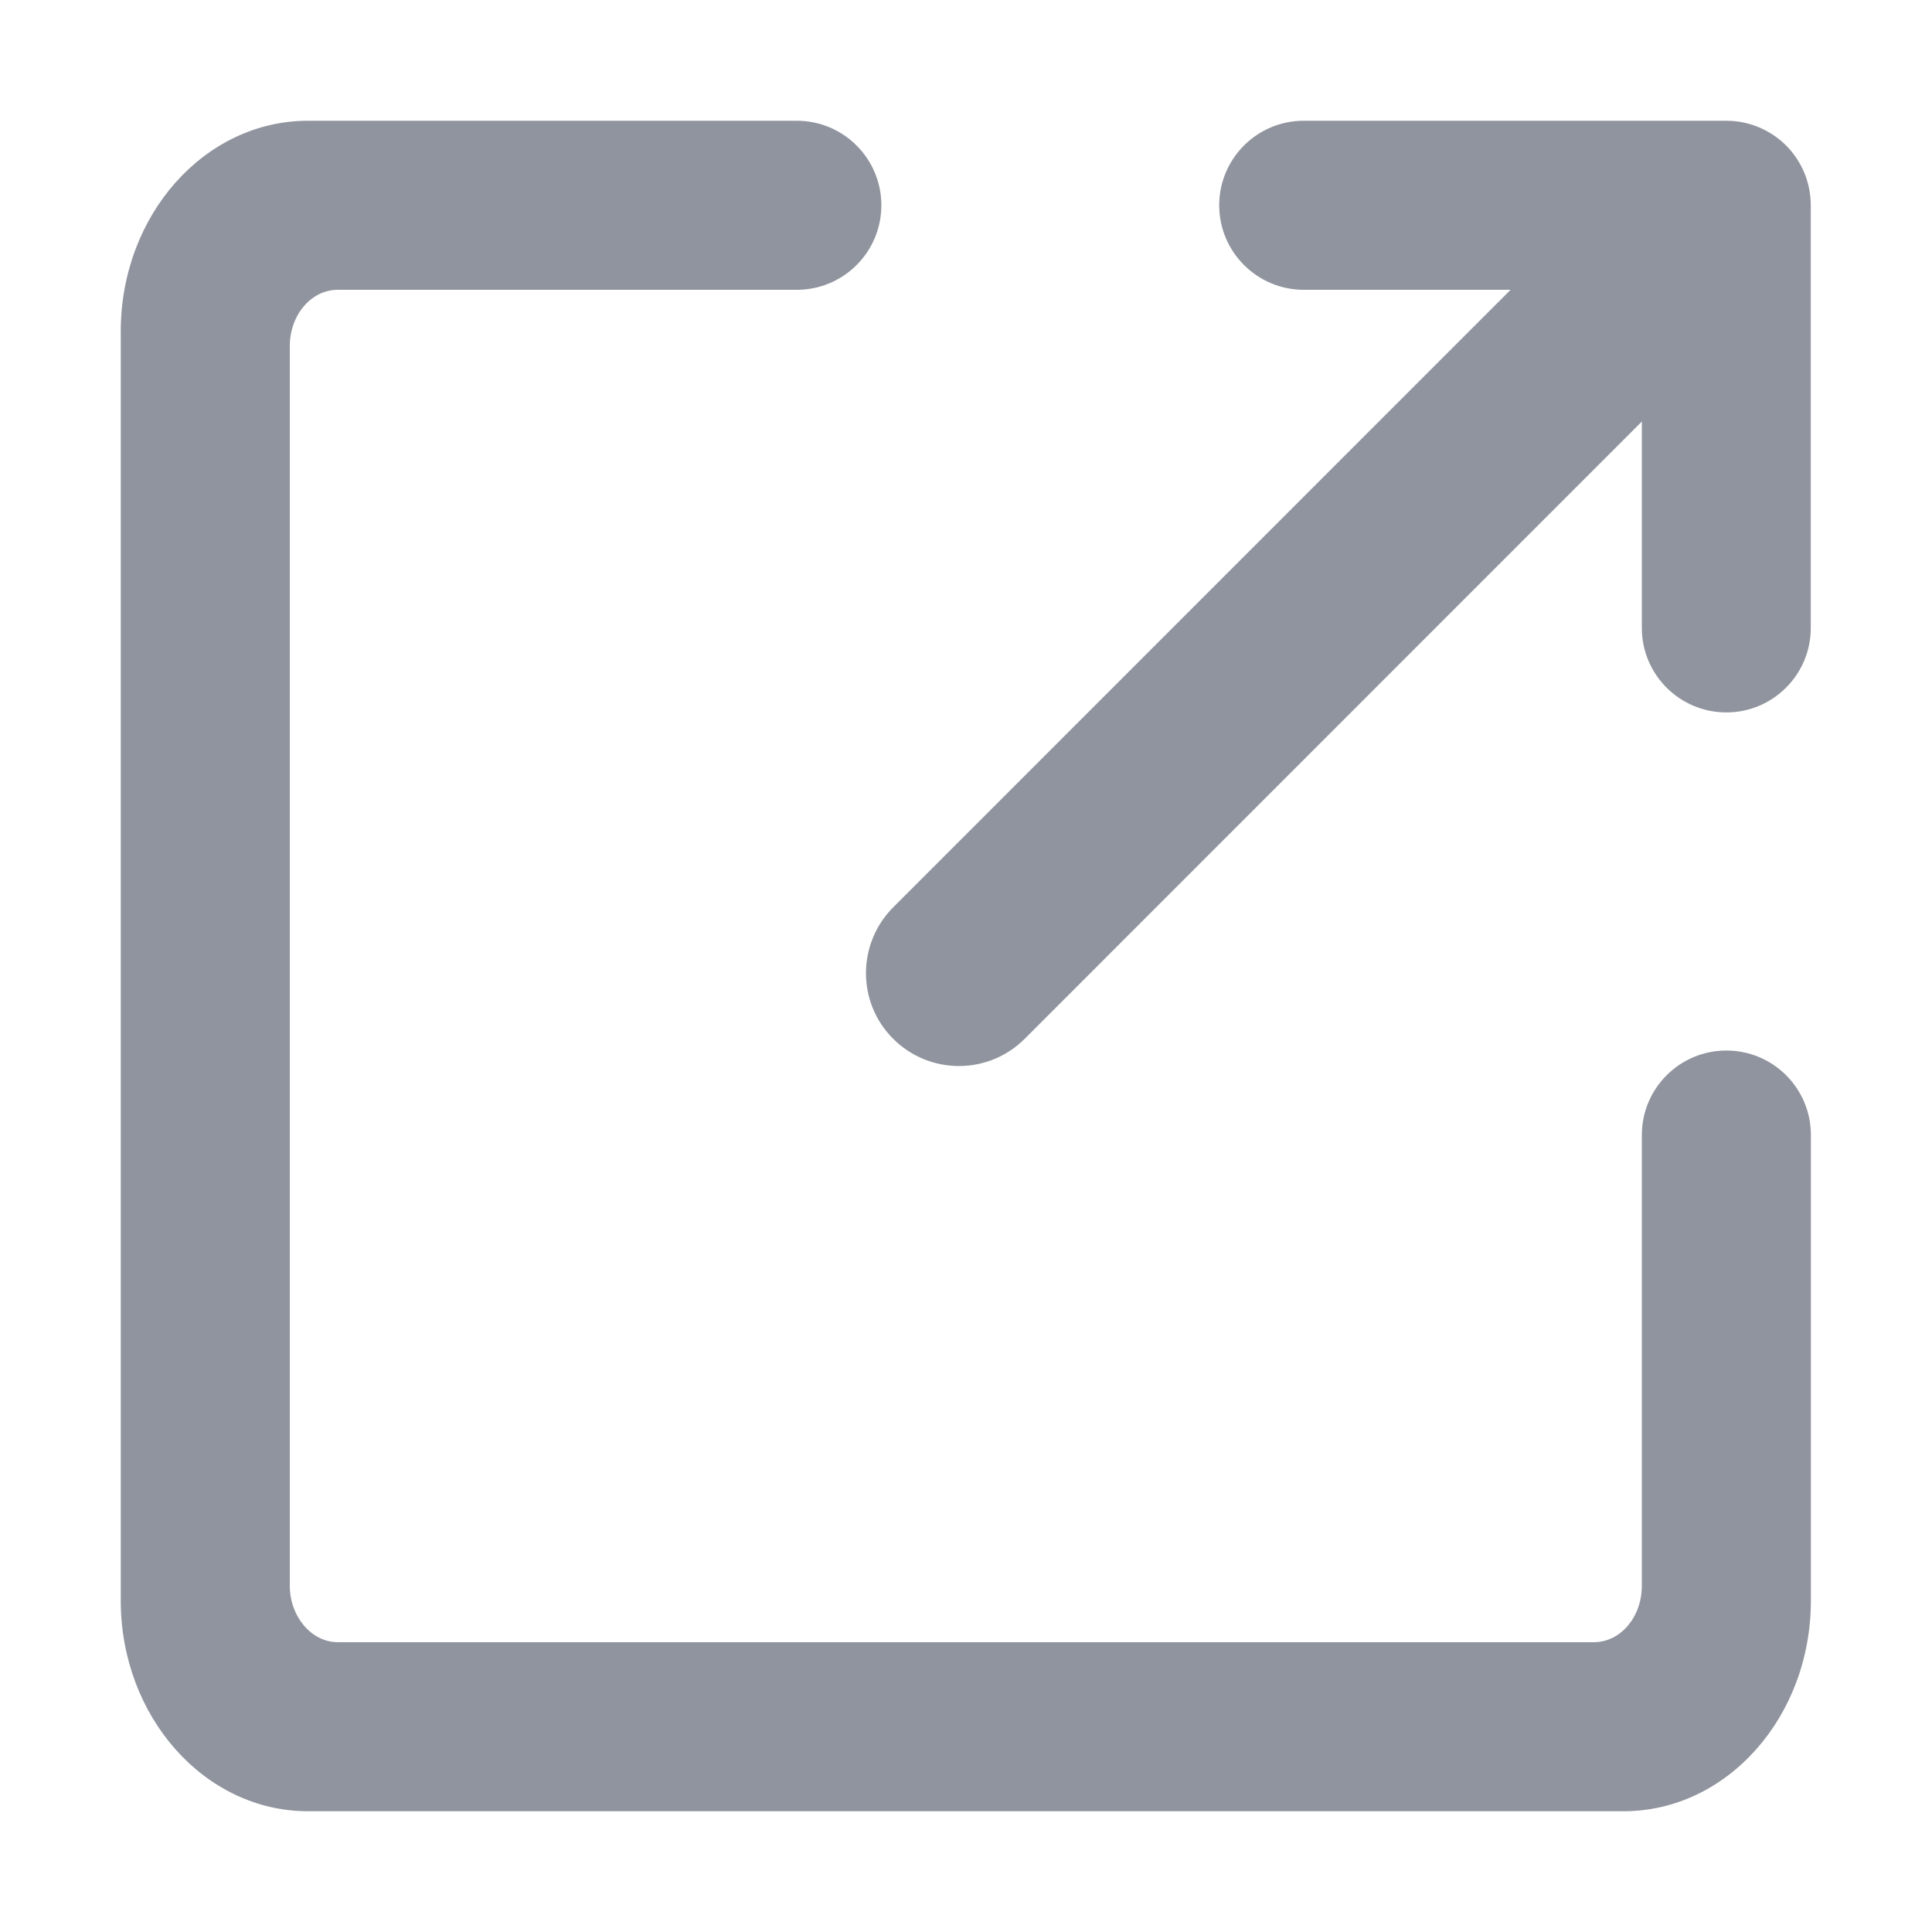 <svg width="16" height="16" viewBox="0 0 16 16" fill="none" xmlns="http://www.w3.org/2000/svg">
<path fill-rule="evenodd" clip-rule="evenodd" d="M12.51 2.4L7.397 7.514C7.097 7.815 7.096 8.303 7.397 8.603C7.697 8.903 8.185 8.904 8.486 8.603L13.597 3.491V5.201C13.597 5.586 13.91 5.9 14.297 5.9C14.682 5.9 14.996 5.587 14.996 5.201V1.7C14.996 1.507 14.918 1.332 14.792 1.205C14.665 1.079 14.49 1 14.297 1H10.797C10.411 1 10.097 1.313 10.097 1.7C10.097 2.086 10.411 2.4 10.797 2.4L12.51 2.4ZM14.997 9.4V6.073V13.255C14.997 14.219 14.303 15 13.445 15H2.551C1.694 15 1 14.217 1 13.255V2.745C1 1.781 1.694 1 2.551 1H10.022H6.599C6.985 1 7.299 1.313 7.299 1.7C7.299 2.087 6.985 2.4 6.599 2.4H2.798C2.576 2.4 2.4 2.609 2.4 2.867V13.133C2.4 13.386 2.578 13.6 2.798 13.6H13.199C13.421 13.6 13.597 13.391 13.597 13.133V9.4C13.597 9.013 13.911 8.7 14.297 8.7C14.684 8.7 14.997 9.013 14.997 9.4L14.997 9.4Z" fill="#90949E"/>
</svg>

